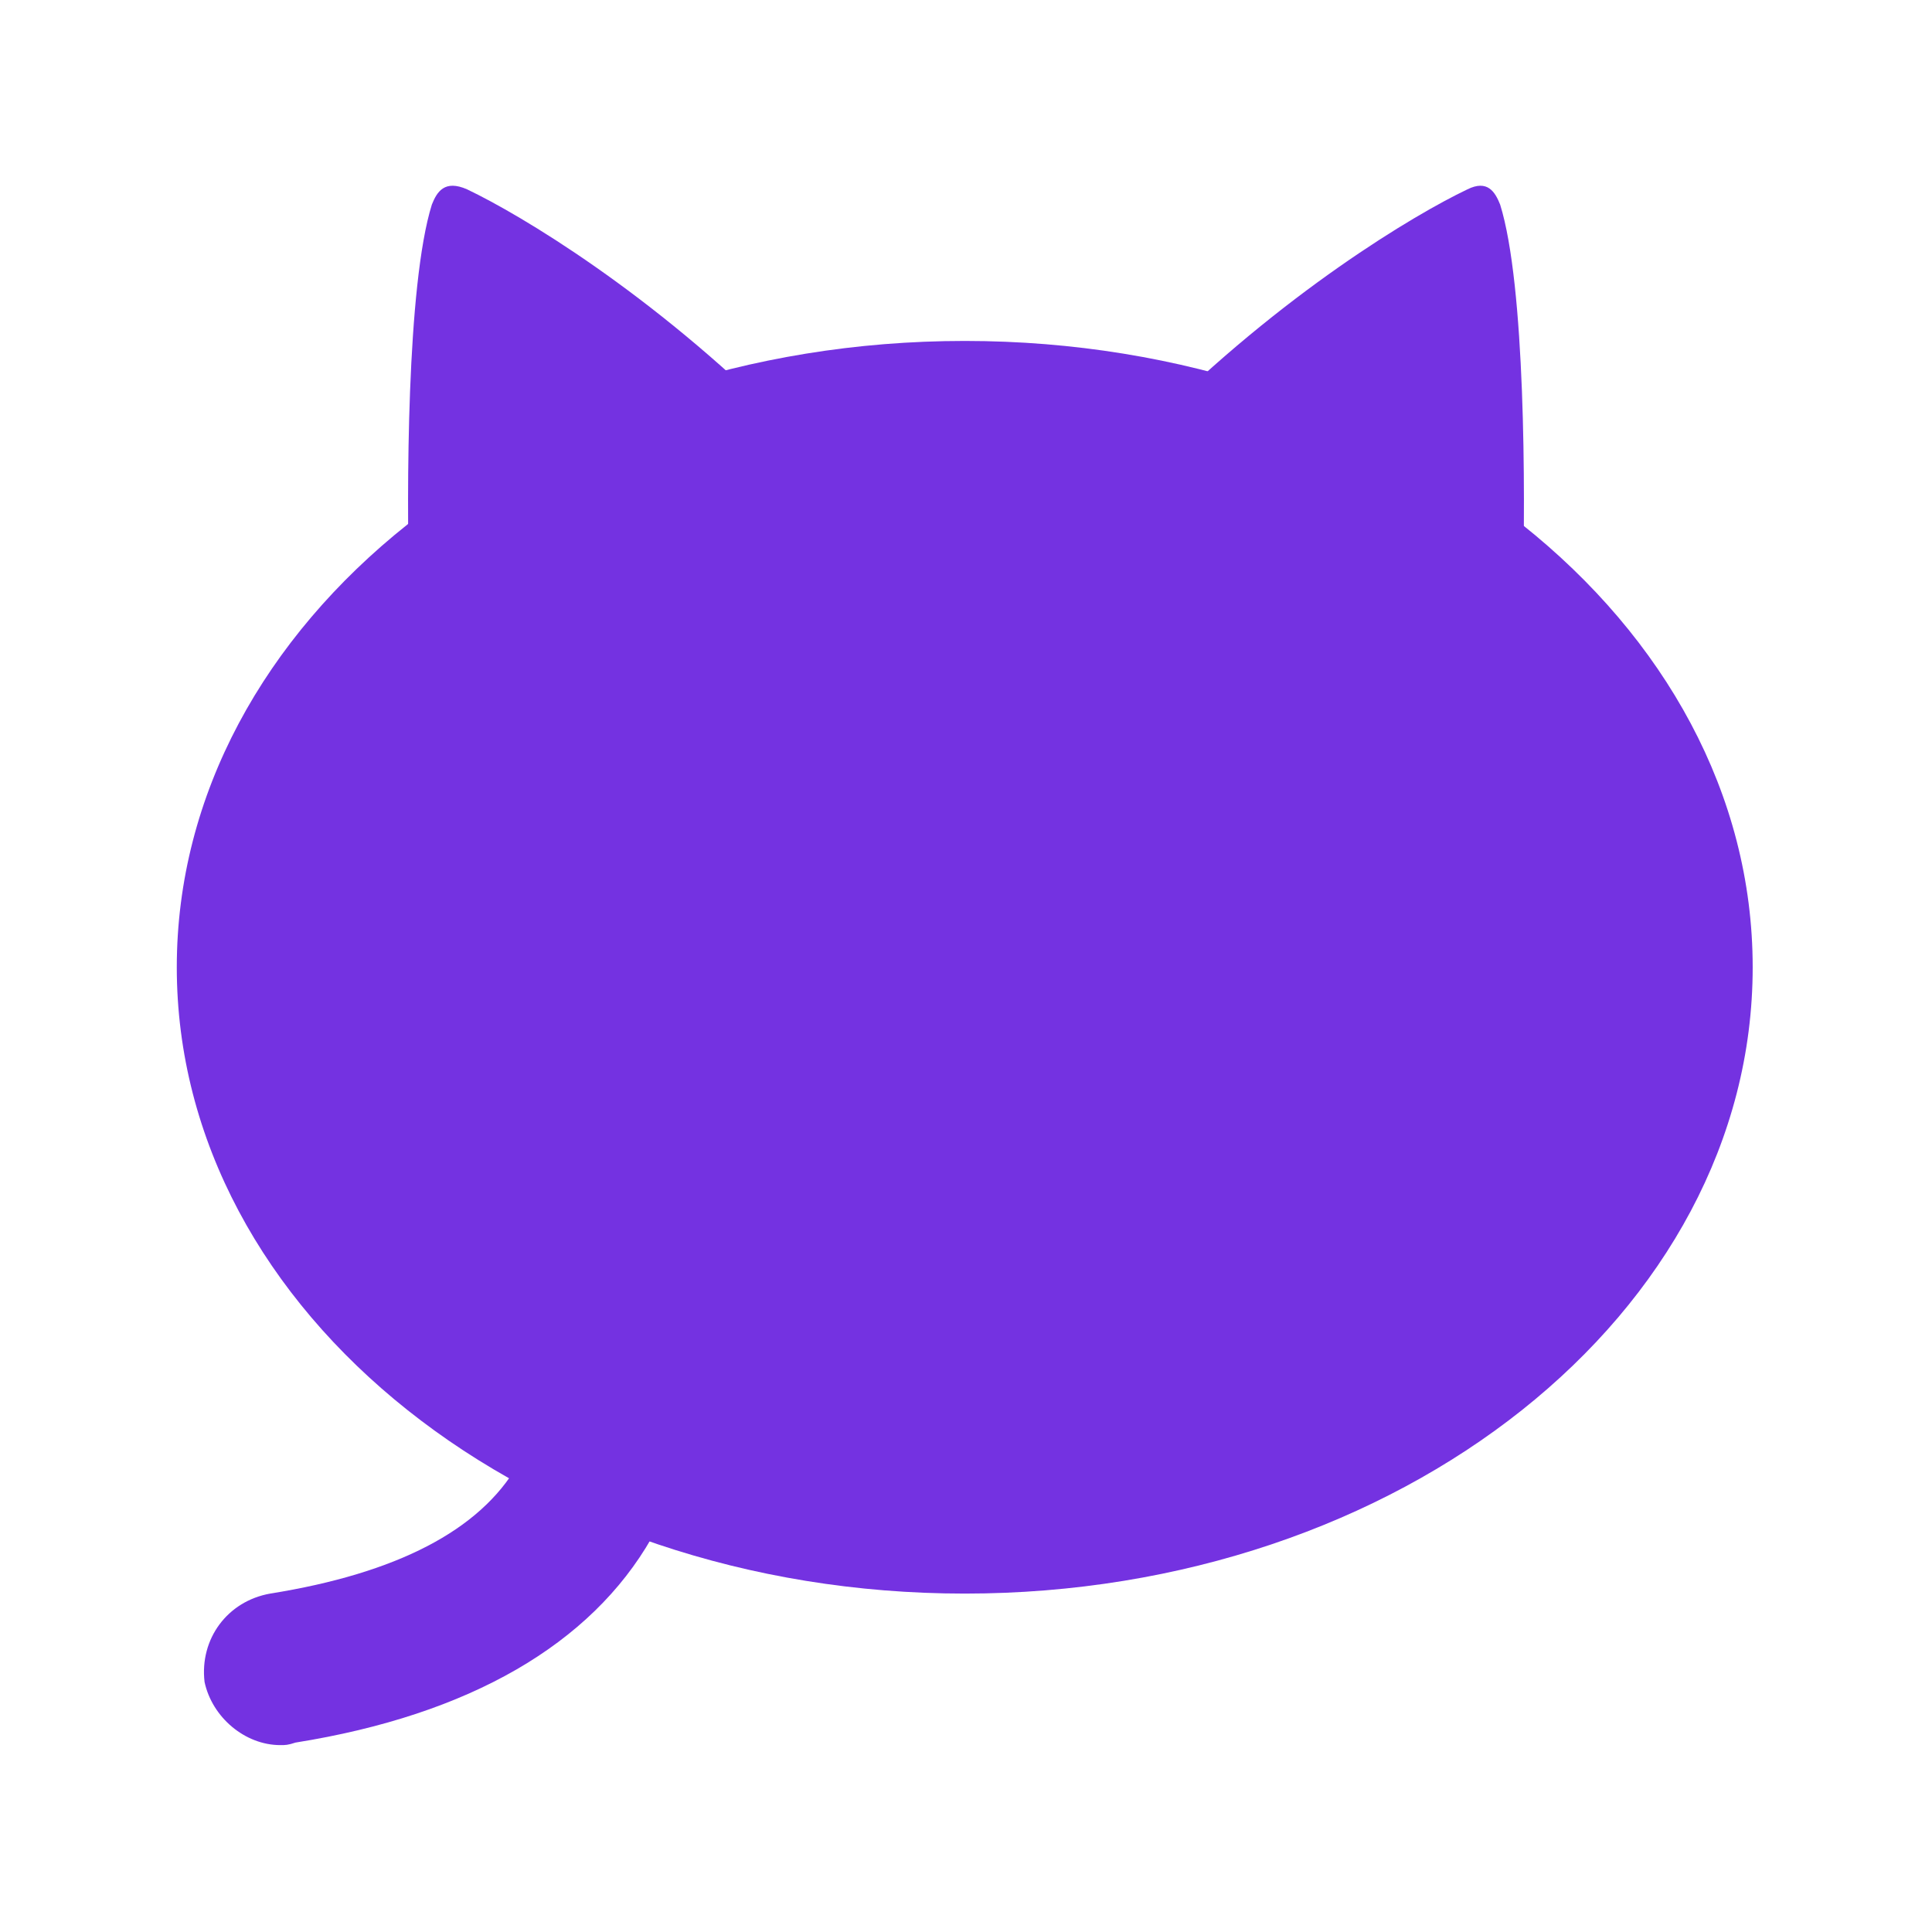 <svg width="192" height="192" viewBox="0 0 192 192" fill="none" xmlns="http://www.w3.org/2000/svg">
<path d="M42.918 20.329C40.408 28.361 40.408 48.941 40.659 58.478L77.804 42.164C64.753 29.113 51.702 21.333 46.431 18.823C44.173 17.819 43.42 19.074 42.918 20.329Z" fill="#7432E1"/>
<path d="M149.082 20.329C151.592 28.361 151.592 48.941 151.341 58.478L114.447 42.164C127.498 29.113 140.549 21.333 145.82 18.823C147.827 17.819 148.58 19.074 149.082 20.329Z" fill="#7432E1"/>
<path d="M95.874 158.369C139.122 158.369 174.18 130.501 174.18 96.126C174.18 61.749 139.122 33.882 95.874 33.882C52.627 33.882 17.569 61.749 17.569 96.126C17.569 130.501 52.627 158.369 95.874 158.369Z" fill="#7432E1"/>
<path d="M27.859 173.427C24.345 173.427 21.082 170.666 20.329 167.153C19.827 162.886 22.588 159.121 26.855 158.368C39.404 156.36 47.686 152.094 51.451 145.568C55.969 137.788 52.706 128.251 52.706 128.251C51.2 124.486 53.208 119.968 57.224 118.462C60.988 116.956 65.506 118.964 67.012 122.729C67.263 123.482 73.035 138.541 64.753 152.847C58.729 163.388 46.682 170.415 29.365 173.176C28.612 173.427 28.361 173.427 27.859 173.427Z" fill="#7432E1"/>
</svg>
